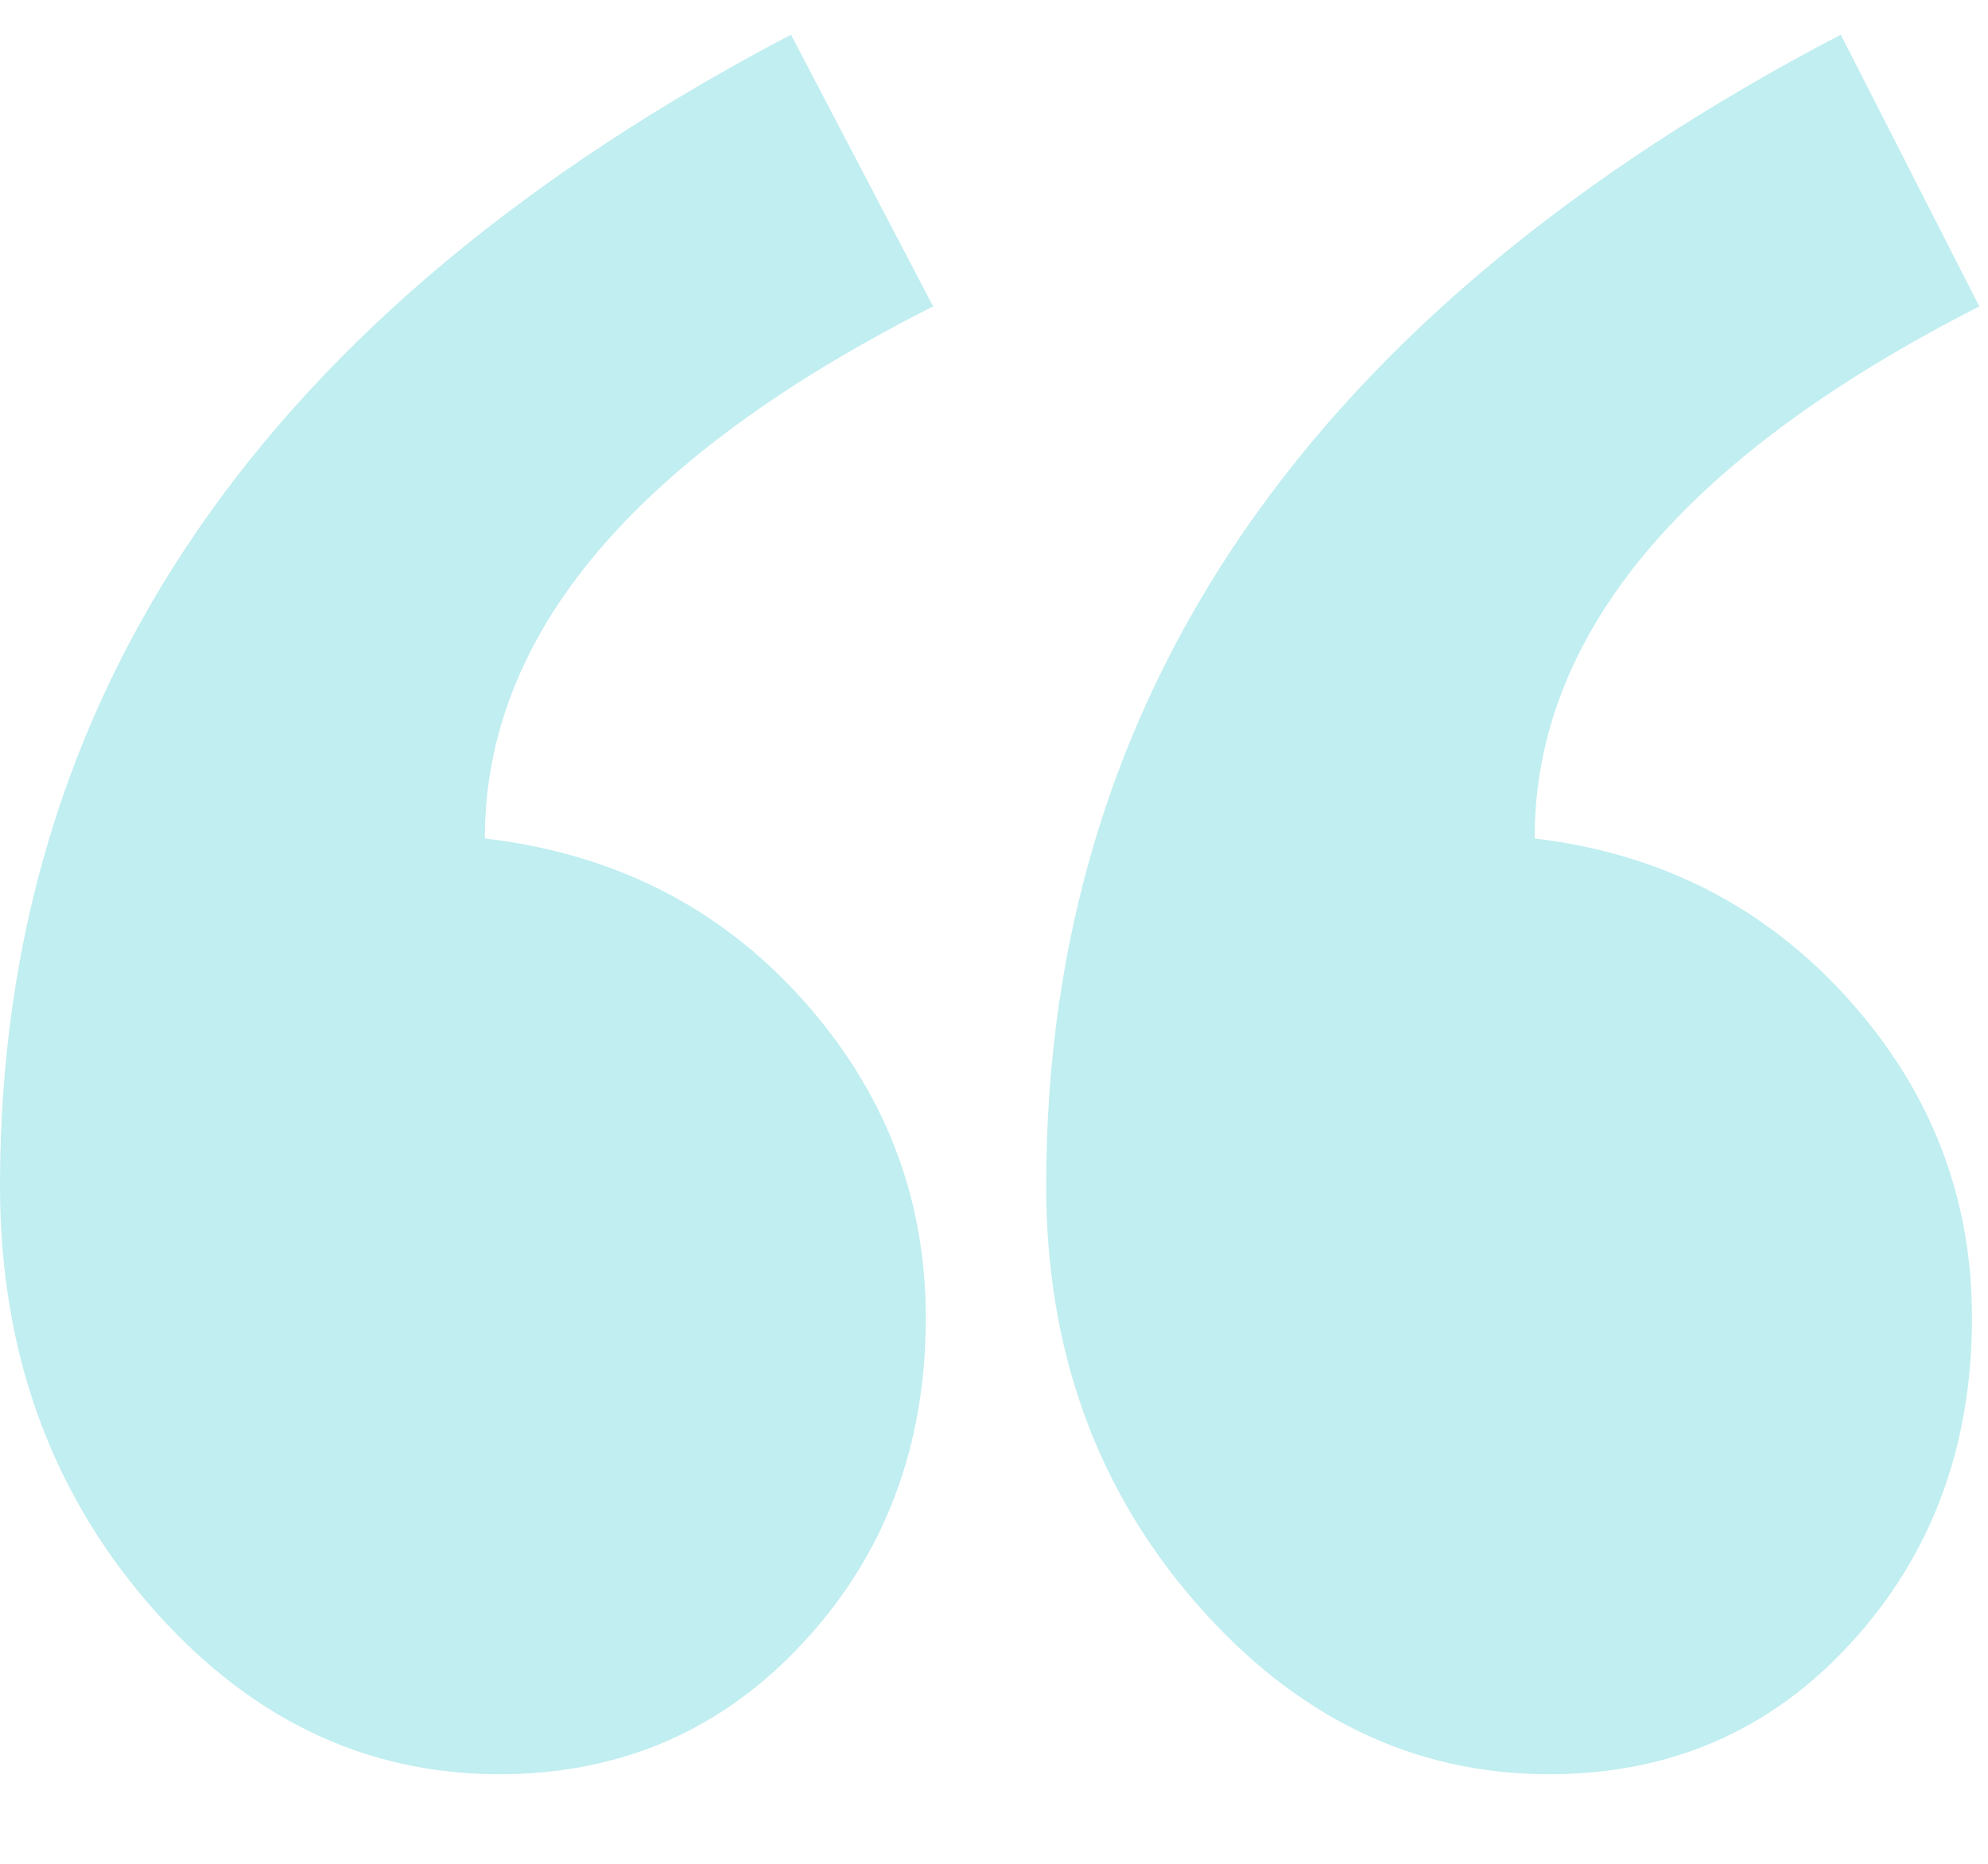 <svg width="16" height="15" viewBox="0 0 16 15" fill="none" xmlns="http://www.w3.org/2000/svg">
<g opacity="0.3" clip-path="url(#clip0_450_479)">
<path fill-rule="evenodd" clip-rule="evenodd" d="M15.93 2.466C13.544 3.681 12.351 5.108 12.351 6.748C13.368 6.869 14.209 7.3 14.874 8.039C15.539 8.777 15.871 9.633 15.871 10.605C15.871 11.637 15.549 12.508 14.903 13.216C14.258 13.925 13.446 14.279 12.468 14.279C11.373 14.279 10.425 13.819 9.623 12.898C8.821 11.976 8.42 10.858 8.42 9.542C8.42 5.594 10.552 2.506 14.815 0.279L15.93 2.466ZM7.51 2.466C5.104 3.681 3.902 5.108 3.902 6.748C4.938 6.869 5.789 7.3 6.454 8.039C7.119 8.777 7.451 9.633 7.451 10.605C7.451 11.637 7.124 12.508 6.468 13.216C5.813 13.925 4.997 14.279 4.019 14.279C2.924 14.279 1.98 13.819 1.188 12.898C0.396 11.976 0 10.858 0 9.542C0 5.594 2.122 2.506 6.366 0.279L7.51 2.466Z" fill="#2EC5CE"/>
</g>
<defs>
<clipPath id="clip0_450_479">
<rect width="16" height="14" fill="white" transform="translate(0 0.279)"/>
</clipPath>
</defs>
</svg>
